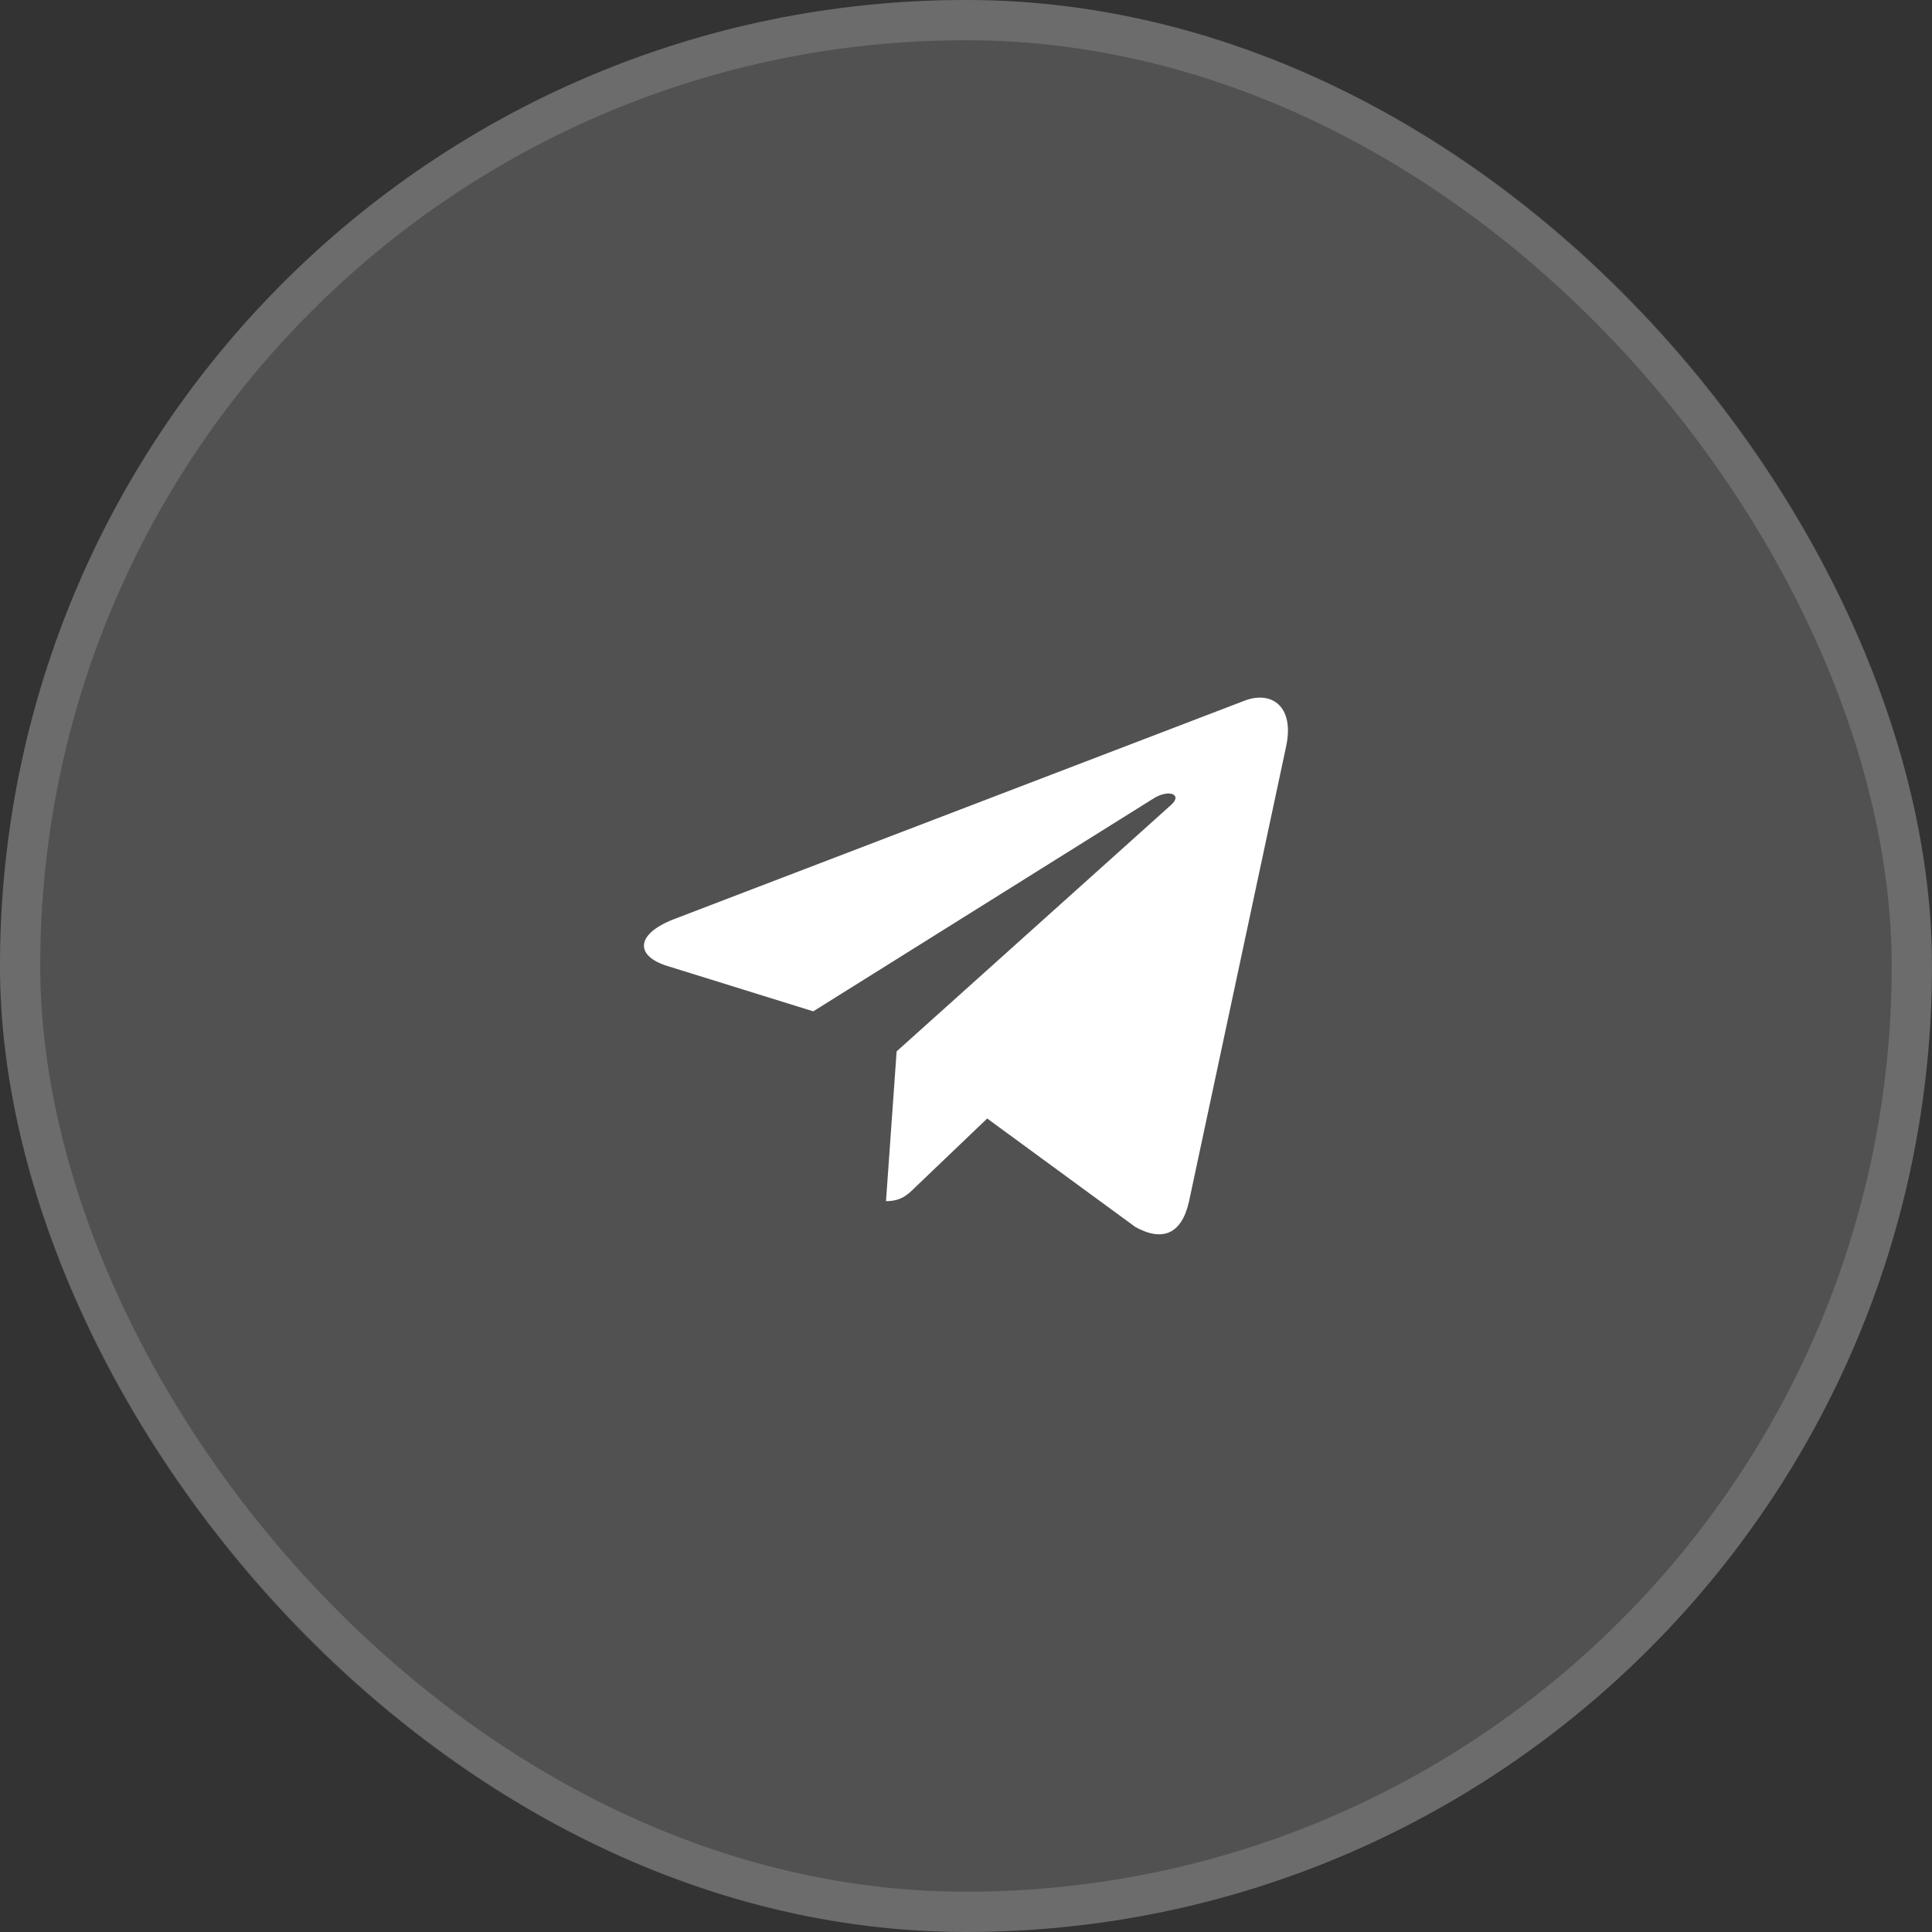 <svg width="32" height="32" viewBox="0 0 32 32" fill="none" xmlns="http://www.w3.org/2000/svg">
<rect x="0" y="0" width="32" height="32" fill="#333333" stroke="none"/>
<rect width="32" height="32" rx="16" fill="#D9D9D9" fill-opacity="0.18"/>
<rect x="0.333" y="0.333" width="31.333" height="31.333" rx="15.667" stroke="#D9D9D9" stroke-opacity="0.2" stroke-width="0.667"/>
<g clip-path="url(#clip0_325_2145)">
<path d="M14.851 17.414L14.675 19.895C14.927 19.895 15.037 19.787 15.168 19.657L16.351 18.526L18.804 20.322C19.254 20.572 19.57 20.44 19.692 19.908L21.302 12.365L21.302 12.364C21.445 11.699 21.062 11.439 20.623 11.602L11.161 15.225C10.515 15.476 10.525 15.836 11.051 15.999L13.47 16.751L19.09 13.235C19.354 13.06 19.595 13.157 19.397 13.332L14.851 17.414Z" fill="white"/>
</g>
<defs>
<clipPath id="clip0_325_2145">
<rect width="10.667" height="10.667" fill="white" transform="translate(10.666 10.666)"/>
</clipPath>
</defs>
</svg>
